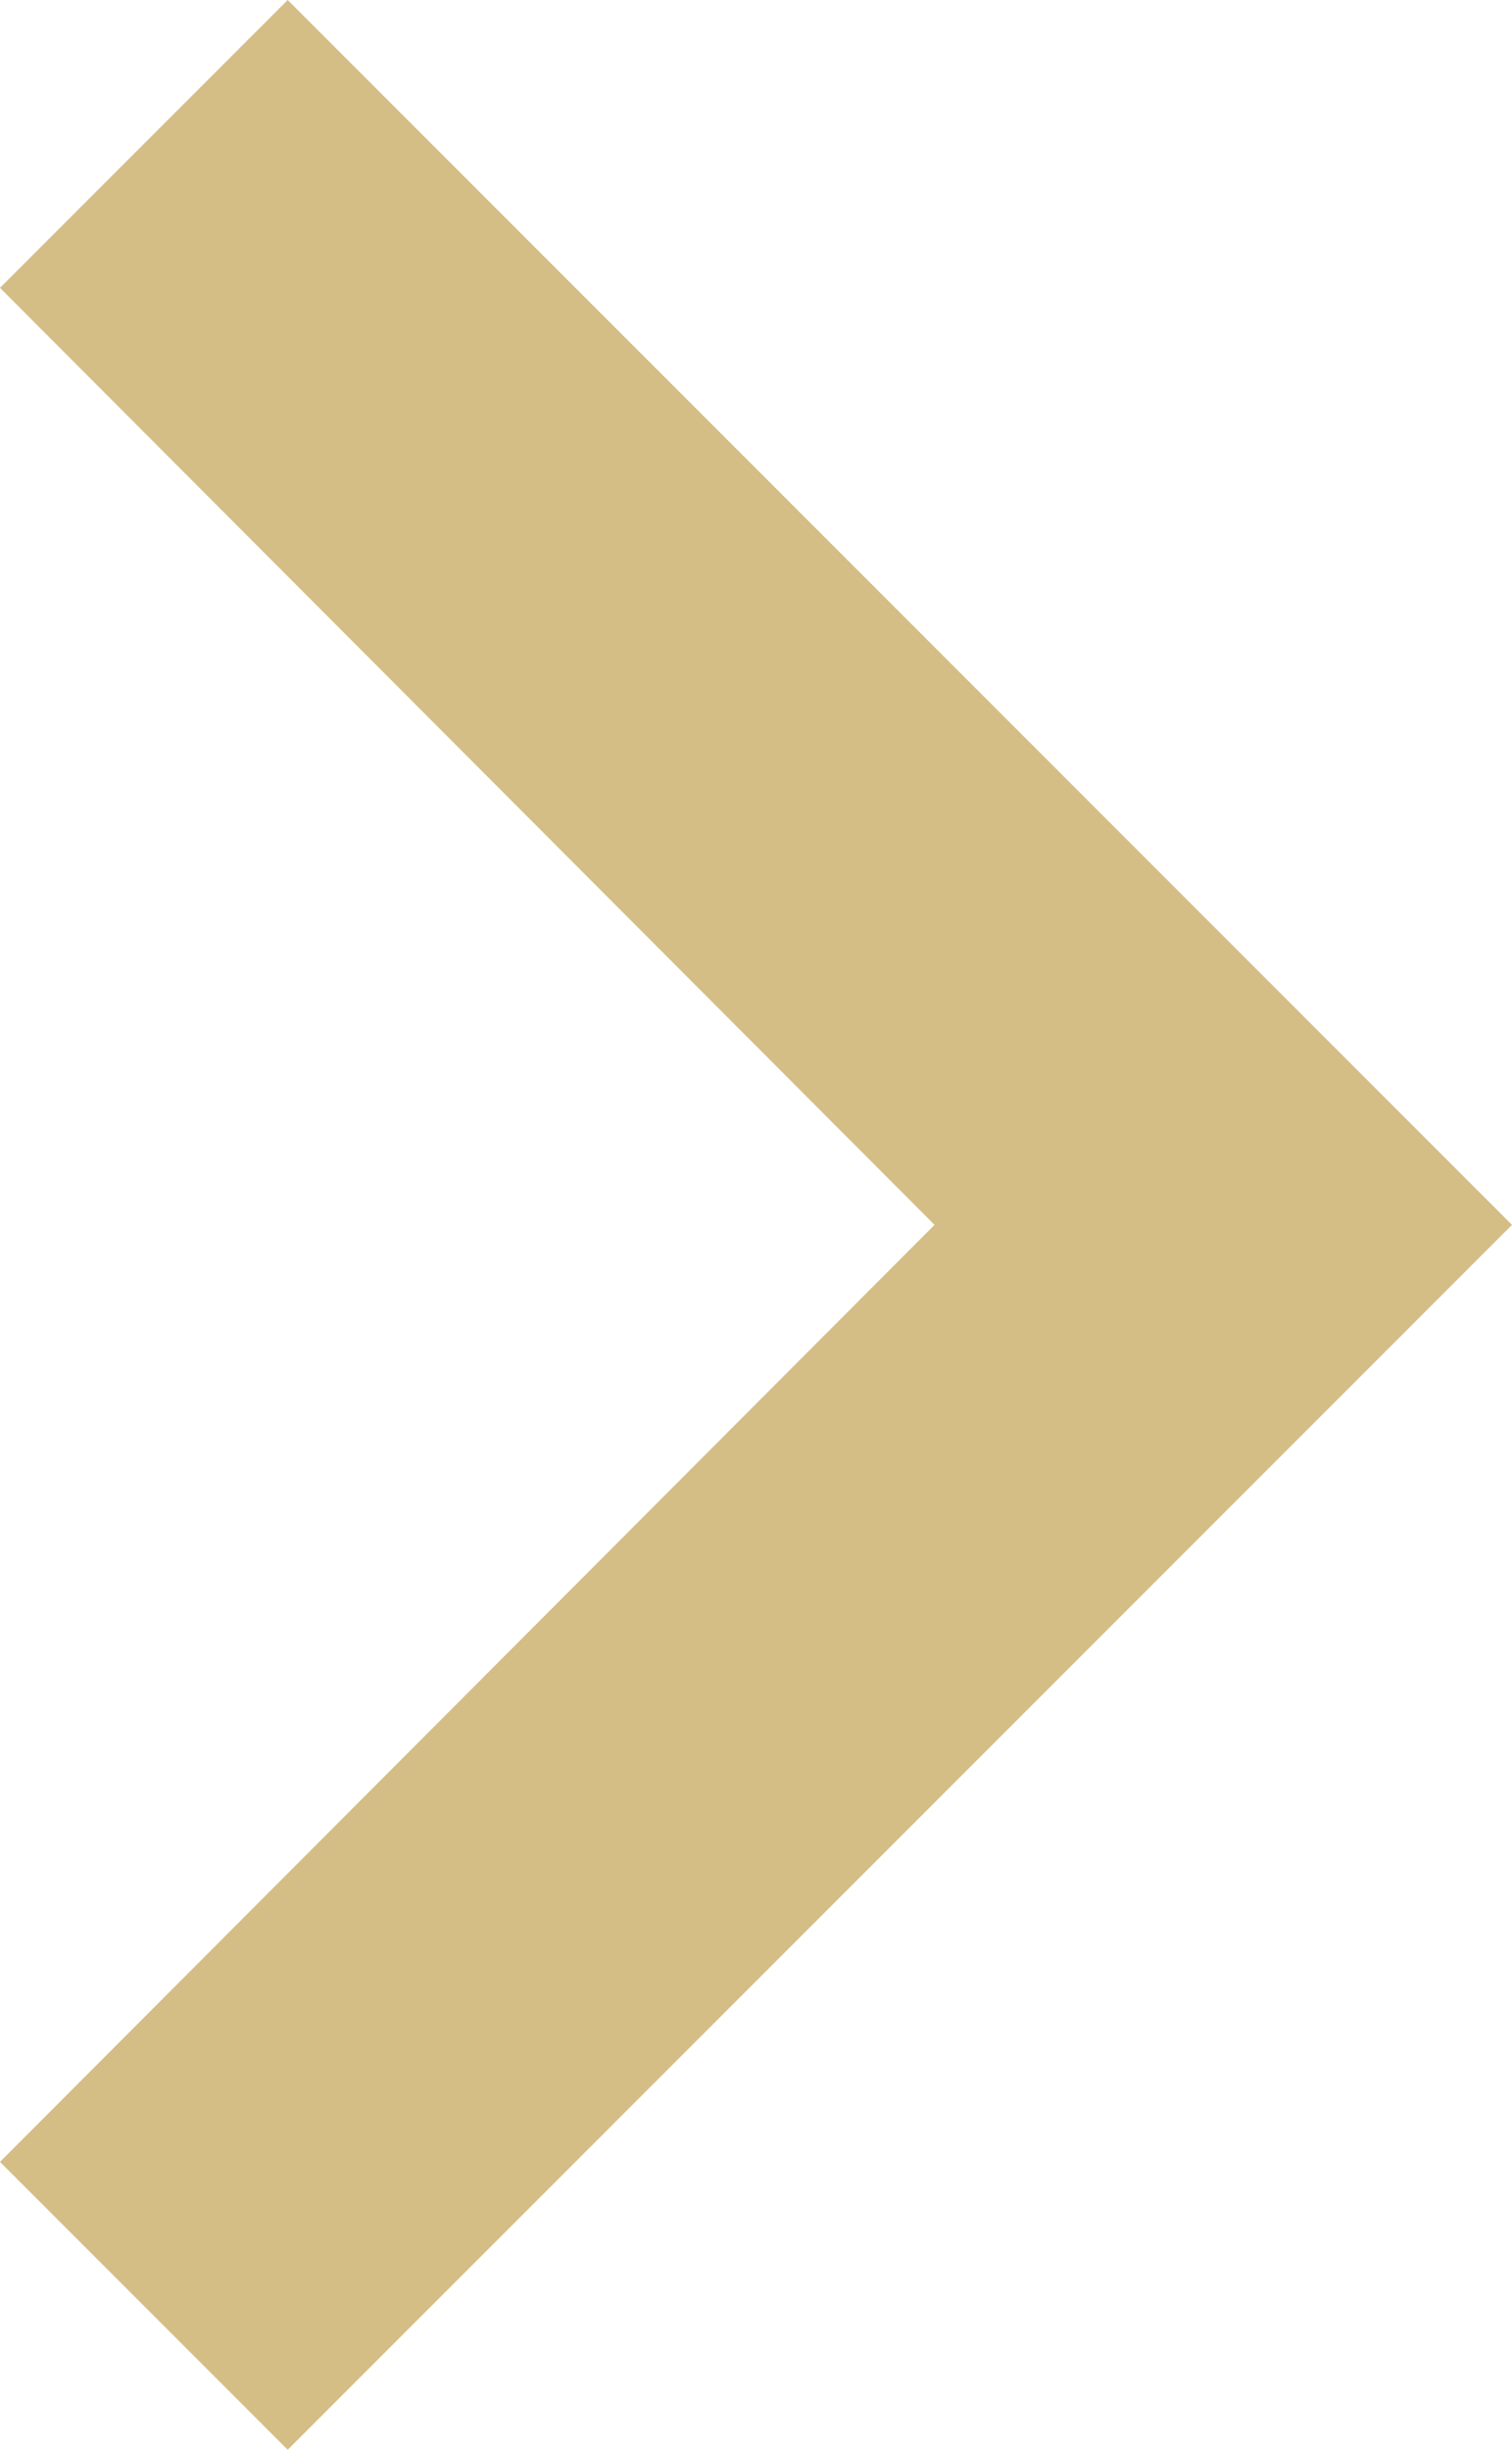     <svg xmlns="http://www.w3.org/2000/svg" width="7.41" height="12" viewBox="0 0 7.41 12">
        <path id="ic_chevron_right_24px" d="M10,6,8.59,7.41,13.17,12,8.59,16.59,10,18l6-6Z"
            transform="translate(-8.59 -6)" fill="#d4be85" />
    </svg>